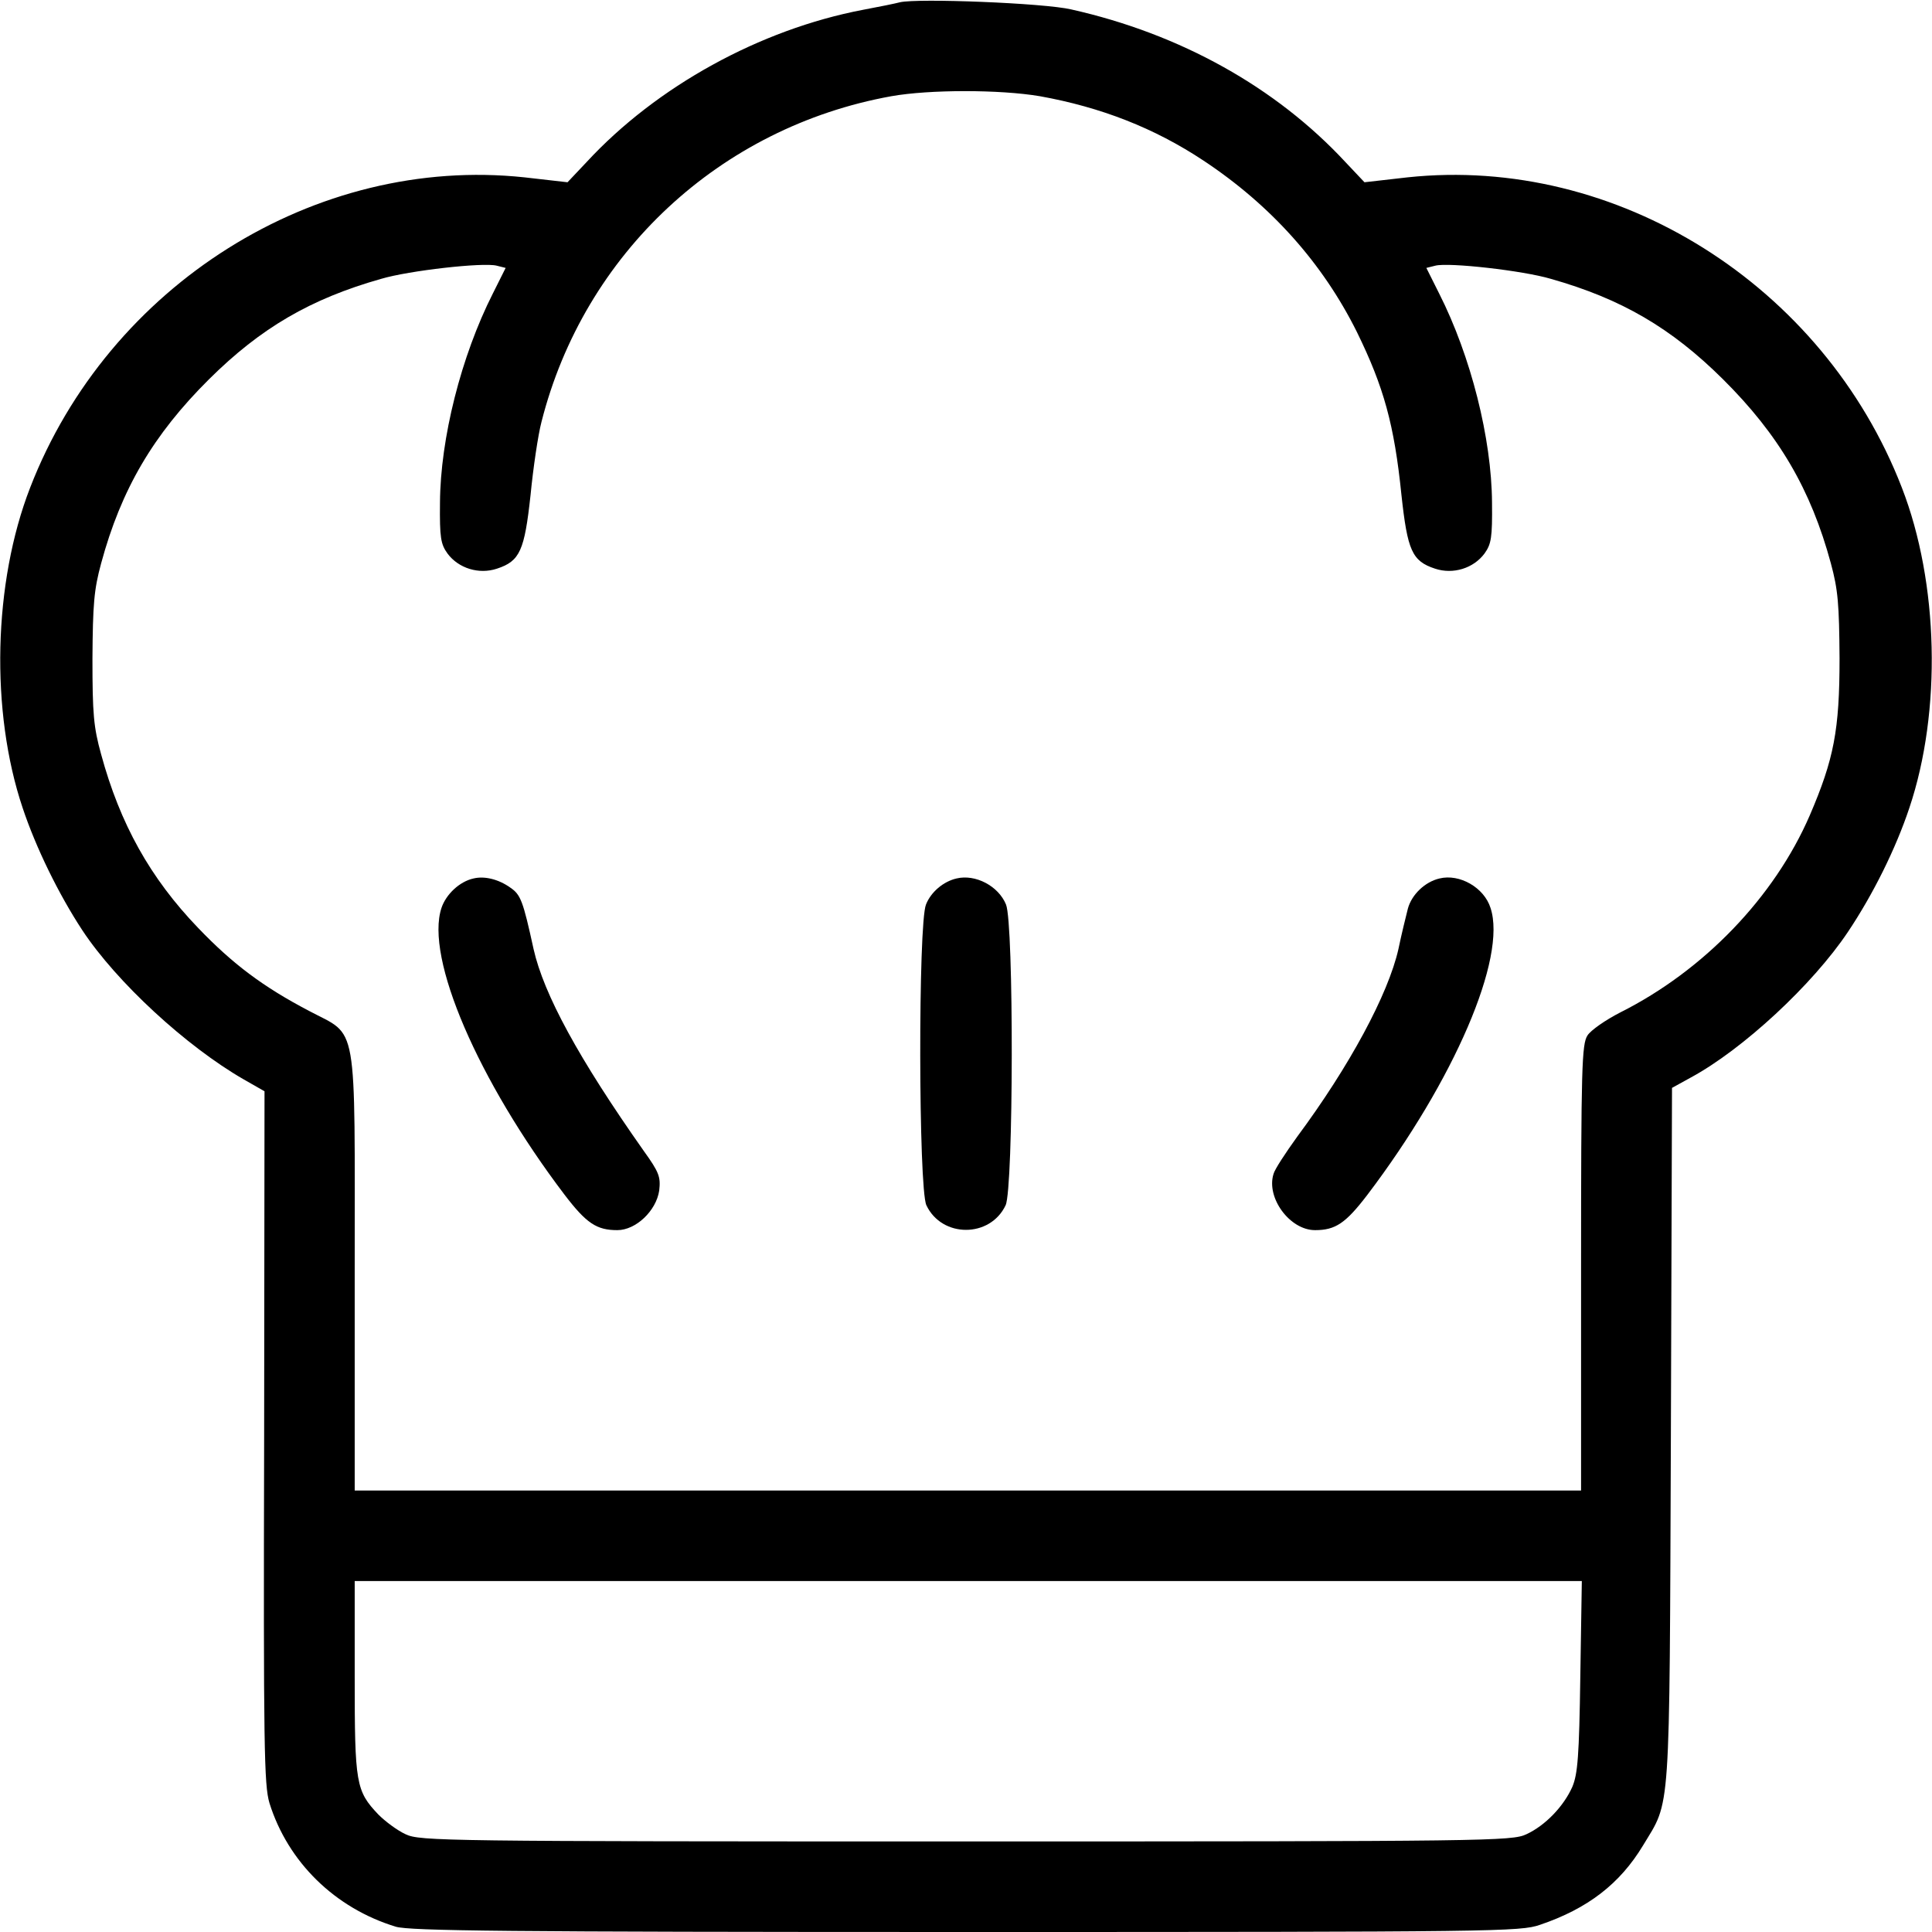 <?xml version="1.0" standalone="no"?>
<!DOCTYPE svg PUBLIC "-//W3C//DTD SVG 20010904//EN"
 "http://www.w3.org/TR/2001/REC-SVG-20010904/DTD/svg10.dtd">
<svg version="1.0" xmlns="http://www.w3.org/2000/svg"
 width="512pt" height="512pt" viewBox="0 0 512 512"
 preserveAspectRatio="xMidYMid meet">
<g transform="translate(0,512) scale(0.1,-0.1)"
fill="#000000" stroke="none">
<path d="M2385 5114 c-11 -3 -55 -12 -98 -20 -273 -52 -547 -203 -732 -403
l-51 -54 -114 13 c-554 59 -1102 -285 -1310 -822 -98 -252 -106 -593 -20 -849
35 -105 95 -228 158 -324 91 -138 276 -308 427 -395 l56 -32 -1 -917 c-2 -826
0 -921 14 -969 49 -157 174 -279 335 -328 38 -11 286 -14 1512 -14 1408 0
1468 1 1520 19 127 43 212 109 273 210 74 123 70 61 74 1087 l3 921 49 27
c139 75 324 247 417 386 67 100 127 221 163 329 86 256 78 597 -20 849 -208
537 -756 881 -1310 822 l-114 -13 -51 54 c-183 197 -436 339 -726 404 -72 17
-407 30 -454 19z m371 -249 c161 -29 303 -84 434 -171 178 -118 315 -271 406
-454 71 -145 99 -245 118 -432 16 -147 28 -175 89 -195 48 -16 102 1 131 40
18 25 21 42 20 135 -1 170 -56 388 -140 554 l-34 68 24 6 c36 9 232 -13 306
-35 187 -53 319 -130 456 -266 148 -147 233 -292 286 -488 19 -70 22 -108 23
-252 0 -190 -15 -267 -79 -416 -94 -217 -281 -411 -502 -522 -39 -20 -78 -47
-87 -61 -15 -23 -17 -83 -17 -616 l0 -590 -1625 0 -1625 0 0 578 c0 682 10
623 -121 693 -122 64 -202 124 -294 220 -127 132 -207 276 -257 460 -20 72
-23 107 -23 254 1 144 4 182 23 252 53 196 138 341 286 488 137 136 269 213
456 266 74 22 270 44 306 35 l24 -6 -34 -68 c-84 -166 -139 -384 -140 -554 -1
-93 2 -110 20 -135 29 -39 83 -56 131 -40 61 20 73 48 89 195 7 72 20 160 29
194 113 446 473 781 927 863 101 18 288 18 394 0z m1432 -4187 c-3 -213 -7
-259 -21 -293 -23 -52 -72 -103 -122 -126 -38 -18 -98 -19 -1485 -19 -1387 0
-1447 1 -1485 19 -22 10 -54 34 -72 52 -60 63 -63 82 -63 364 l0 255 1626 0
1626 0 -4 -252z"/>
<path d="M1255 2792 c-37 -8 -73 -42 -85 -78 -44 -132 97 -458 326 -760 58
-76 85 -94 140 -94 49 0 103 51 111 105 4 36 0 48 -41 105 -172 244 -265 415
-292 535 -28 128 -34 144 -62 163 -31 22 -68 31 -97 24z"/>
<path d="M2535 2792 c-35 -8 -68 -36 -81 -69 -21 -50 -20 -752 1 -797 41 -87
169 -87 210 0 21 45 22 747 1 797 -20 49 -81 81 -131 69z"/>
<path d="M3815 2792 c-39 -9 -74 -43 -84 -80 -5 -20 -17 -68 -25 -107 -27
-120 -130 -311 -268 -497 -31 -43 -60 -87 -63 -99 -20 -63 43 -149 110 -149
54 0 81 18 139 94 229 302 370 628 326 760 -17 54 -82 91 -135 78z"/>
</g>
</svg>
